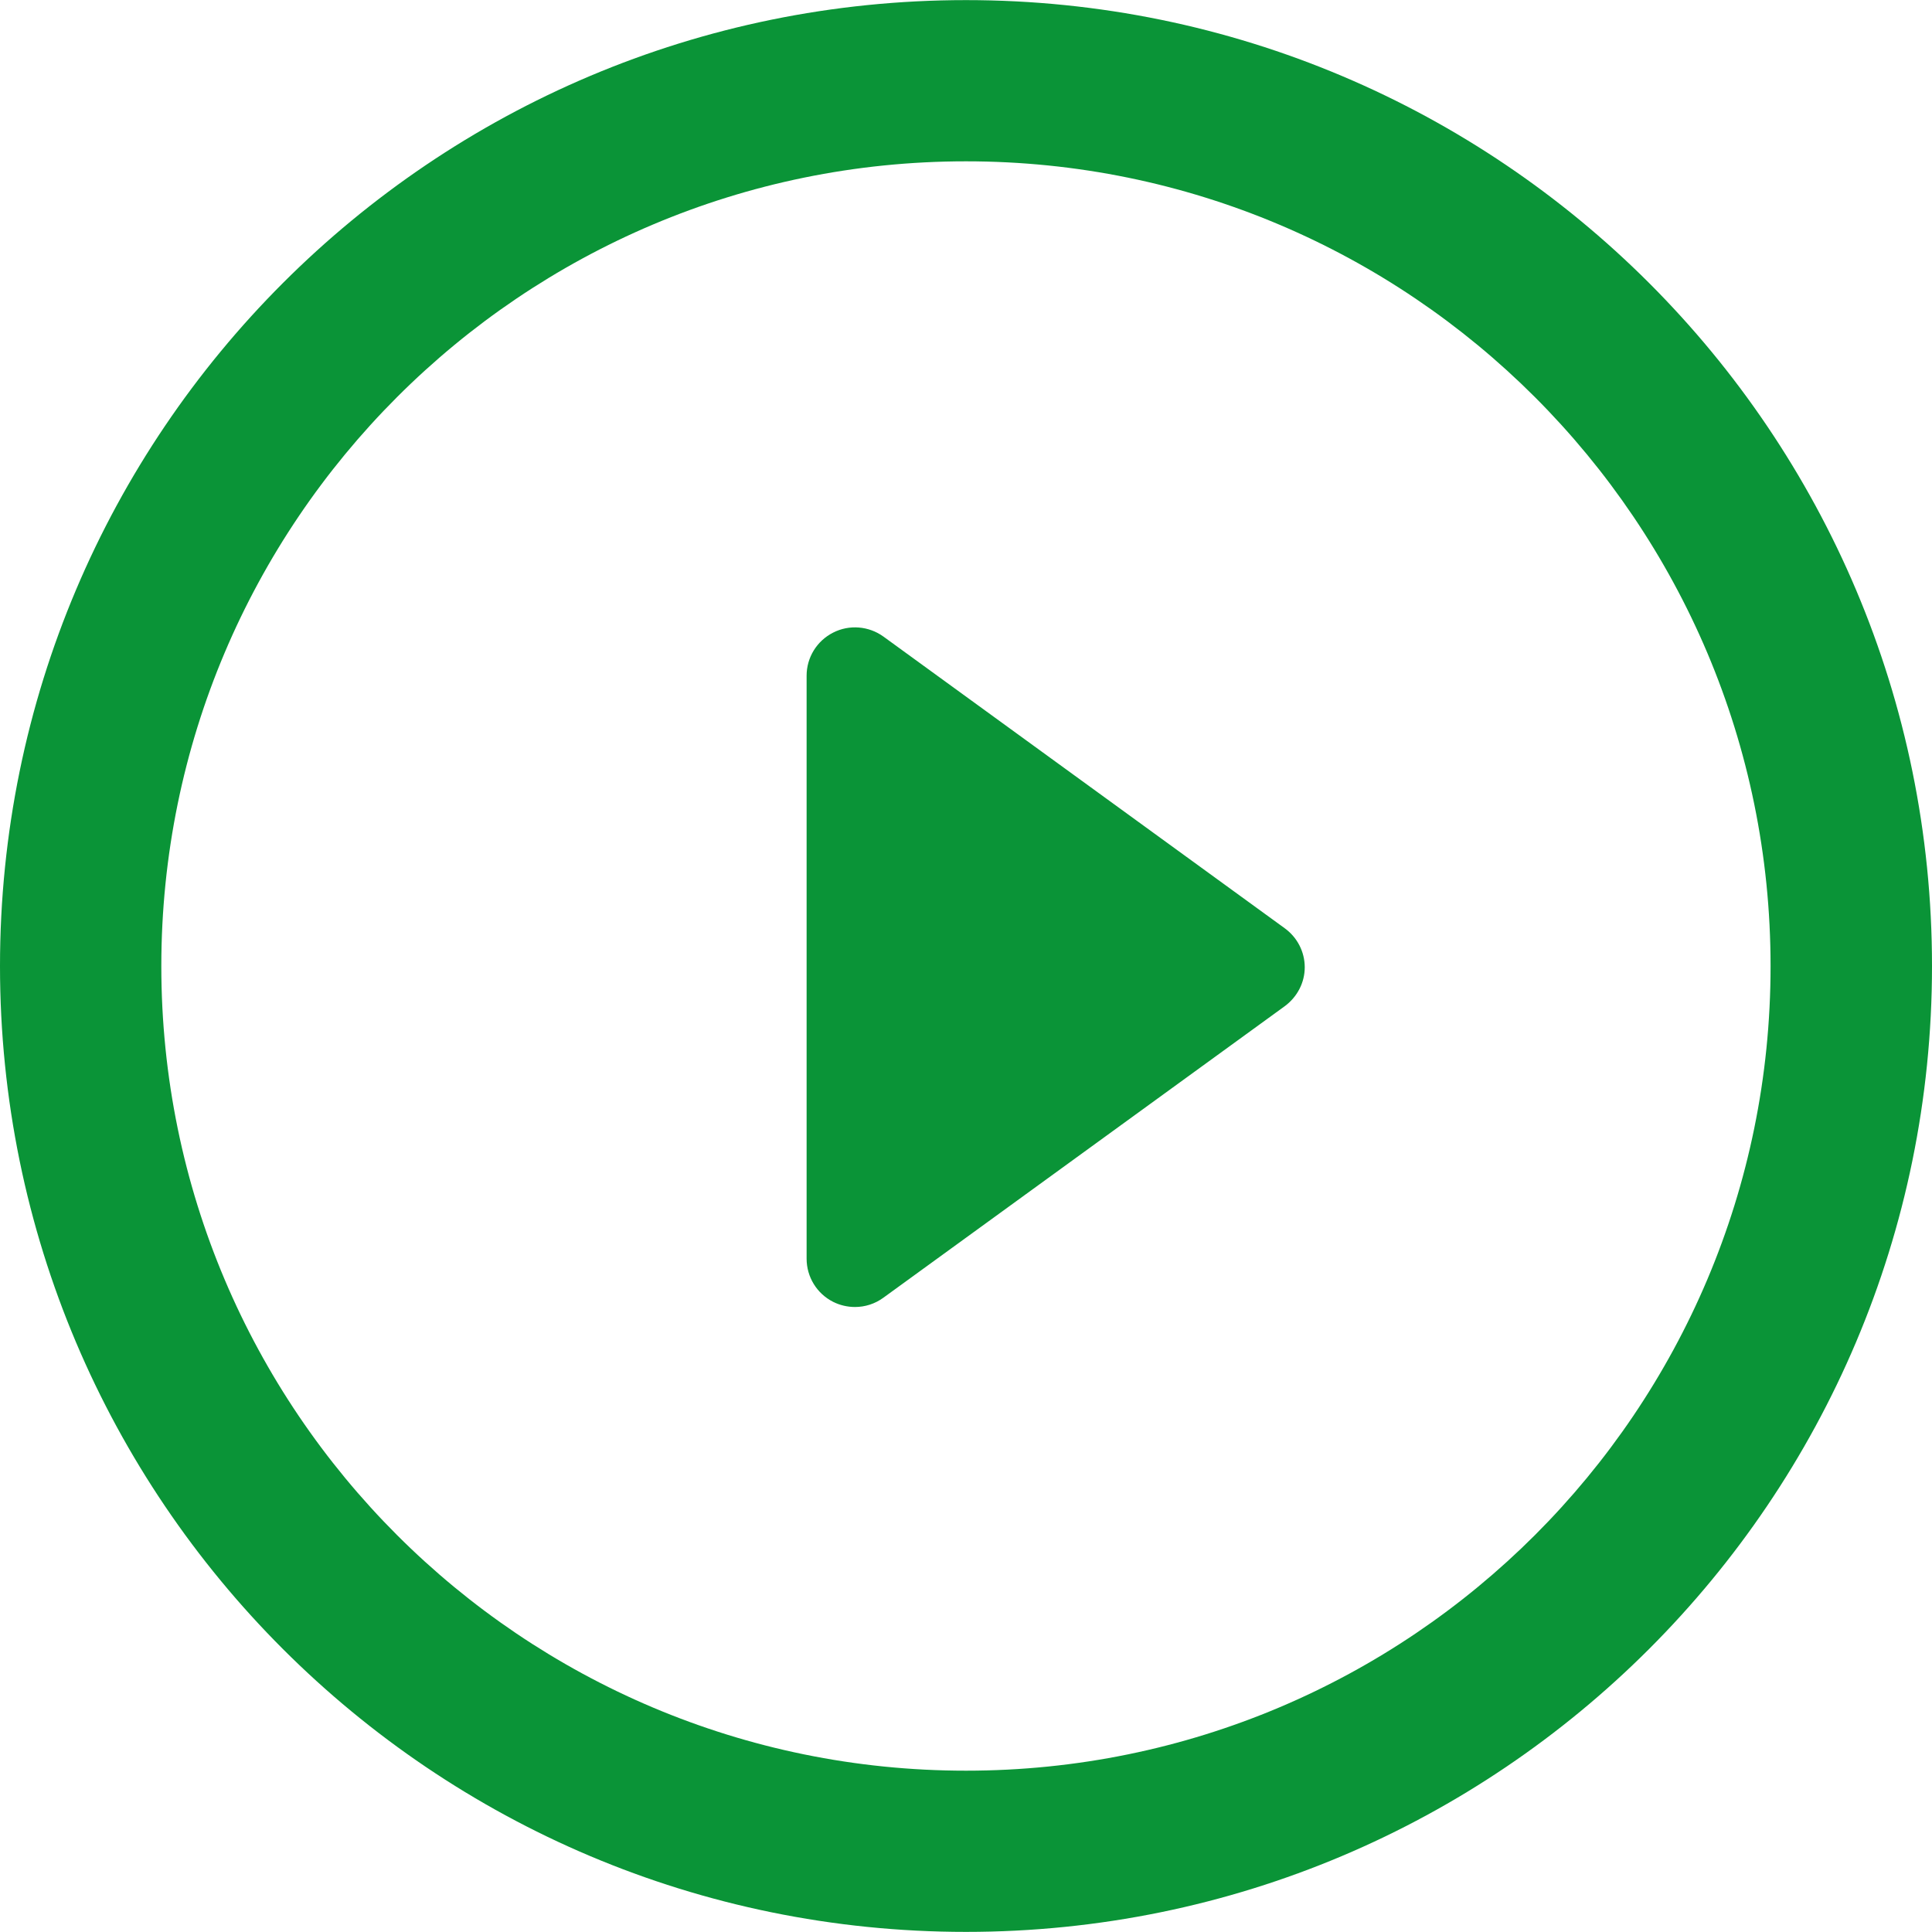 <svg width="18" height="18" viewBox="0 0 18 18" fill="none" xmlns="http://www.w3.org/2000/svg">
<path d="M11.969 8.648L8.231 5.931C8.094 5.832 7.912 5.817 7.762 5.894C7.61 5.971 7.515 6.126 7.515 6.295V11.727C7.515 11.897 7.61 12.052 7.762 12.129C7.826 12.161 7.896 12.177 7.966 12.177C8.059 12.177 8.152 12.148 8.231 12.09L11.969 9.375C12.087 9.288 12.156 9.154 12.156 9.012C12.156 8.867 12.086 8.733 11.969 8.648Z" fill="#0A9437"/>
<path d="M9 0.001C4.029 0.001 0 4.03 0 9.001C0 13.971 4.029 17.999 9 17.999C13.971 17.999 18 13.97 18 9.001C18.001 4.03 13.971 0.001 9 0.001ZM9 16.497C4.86 16.497 1.503 13.142 1.503 9.001C1.503 4.862 4.86 1.503 9 1.503C13.14 1.503 16.496 4.862 16.496 9.001C16.497 13.142 13.14 16.497 9 16.497Z" fill="#0A9437"/>
</svg>
